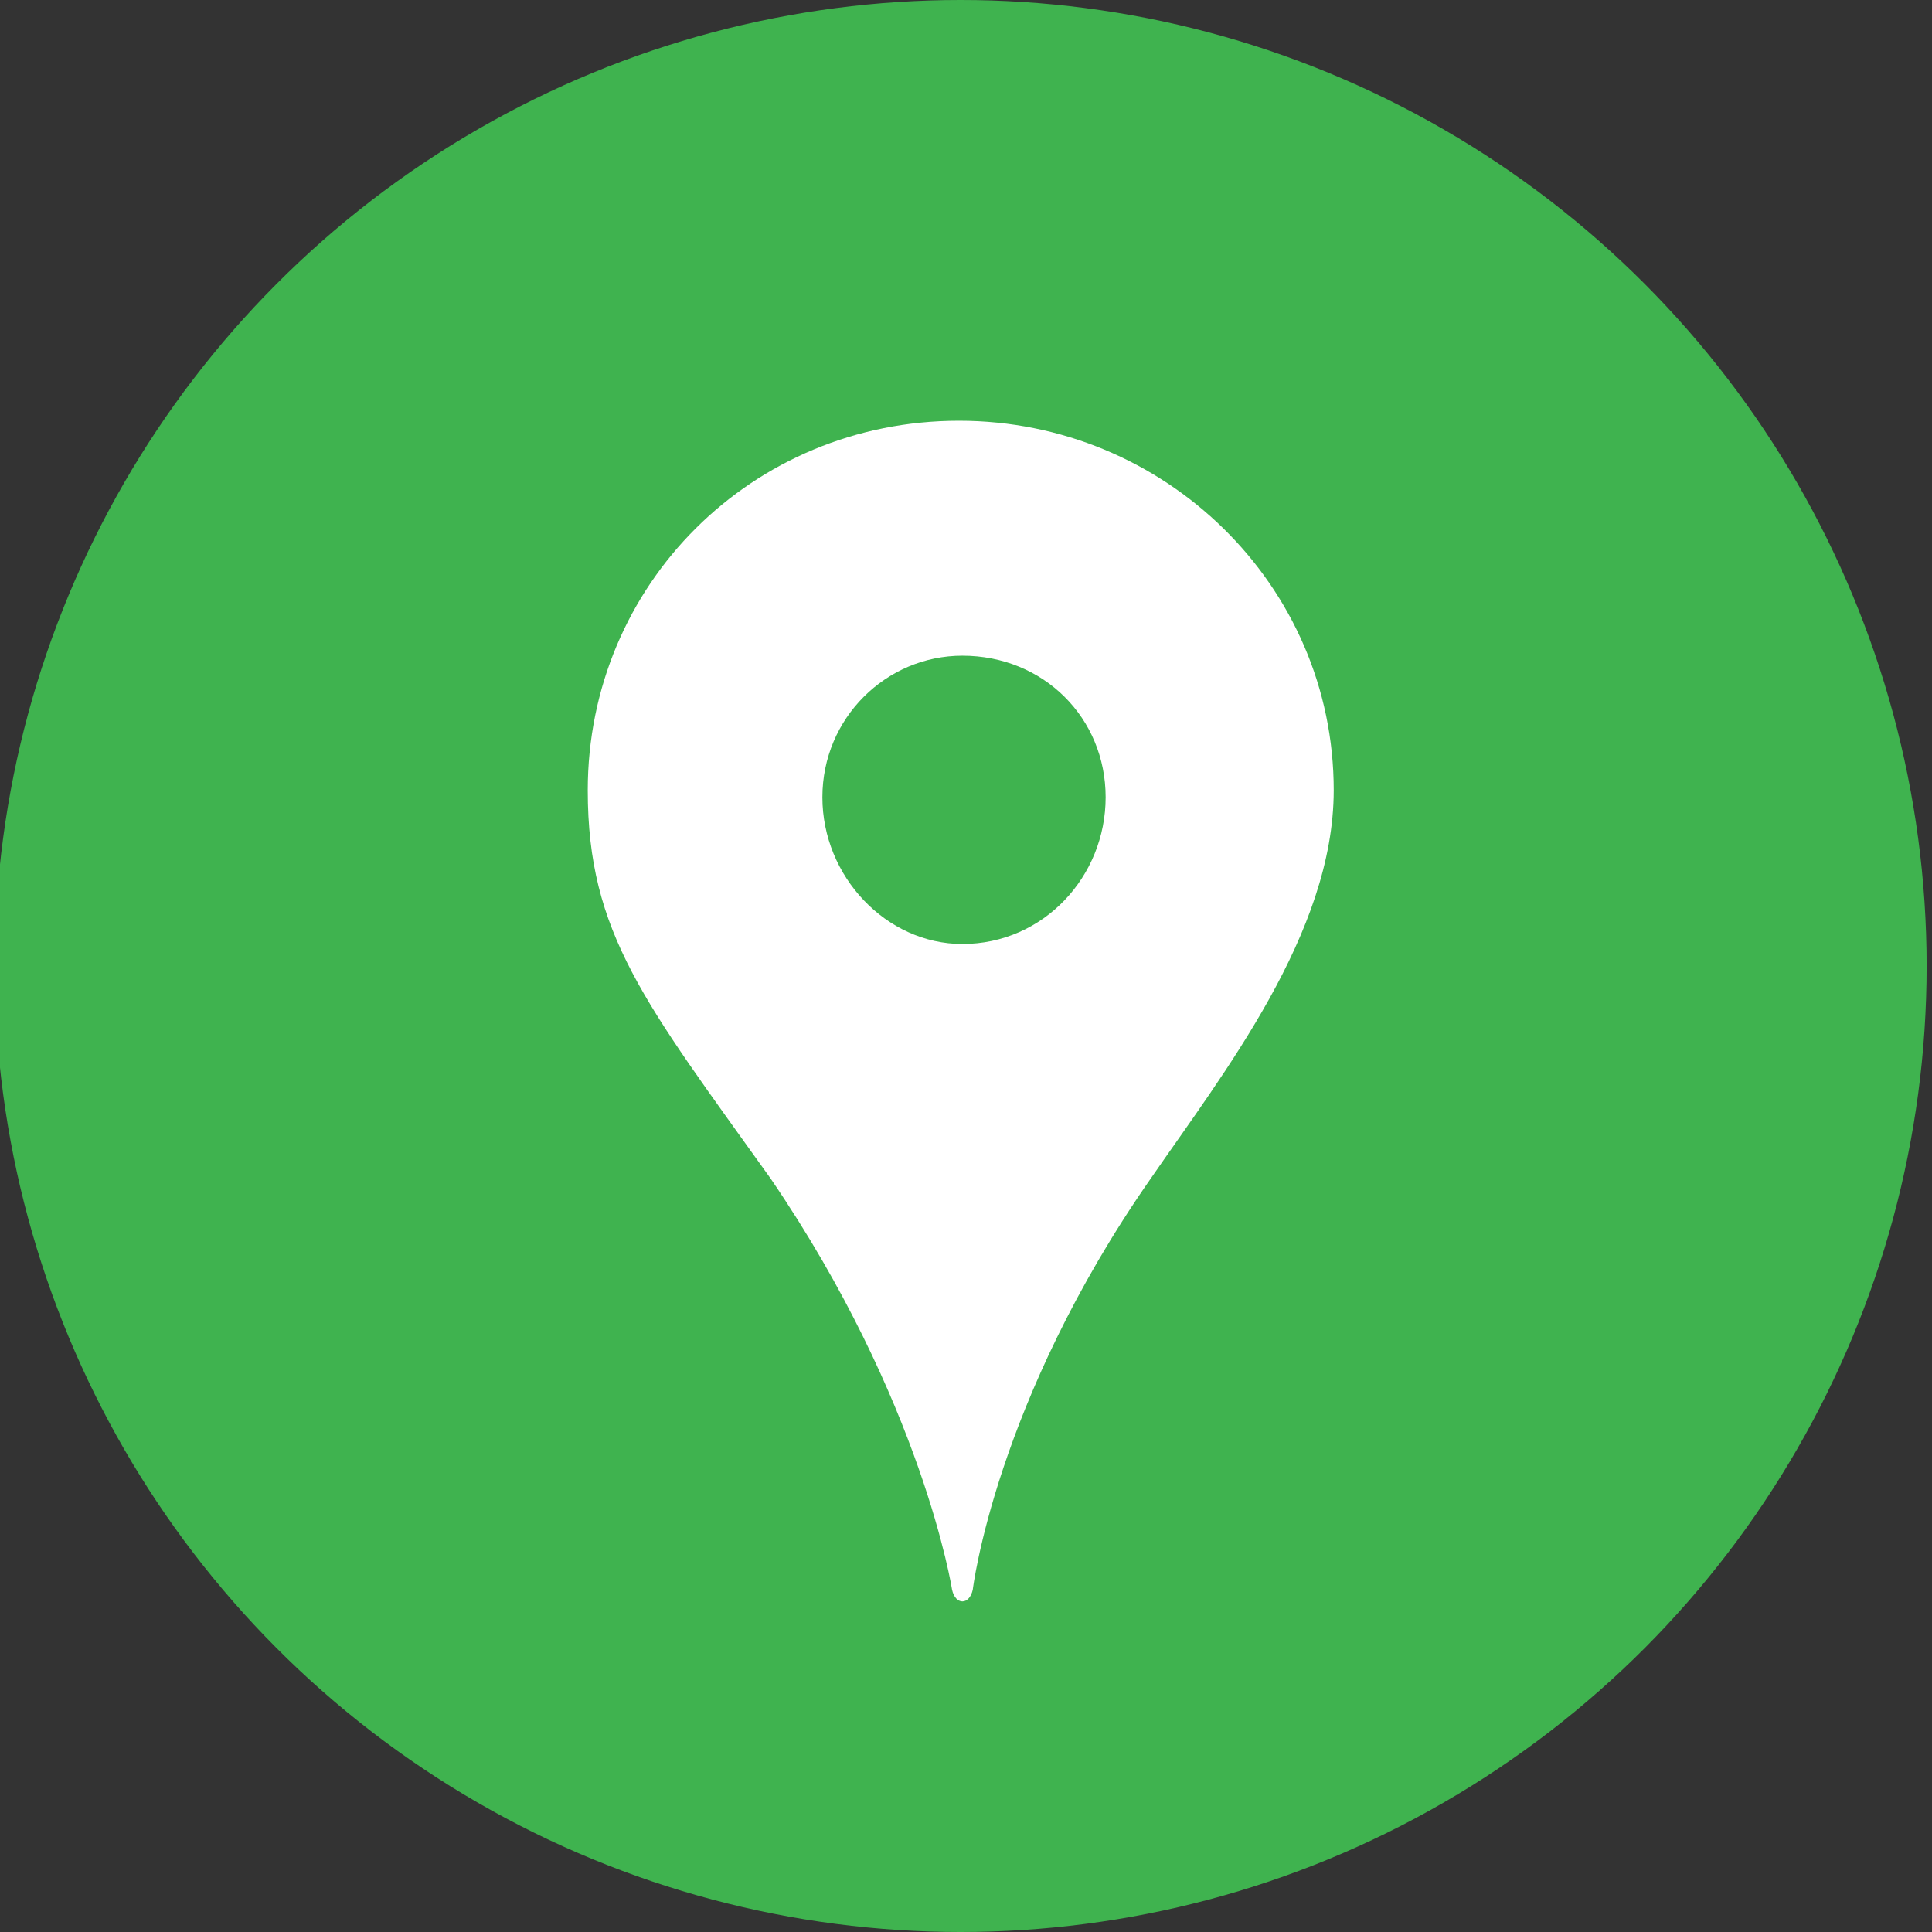 <?xml version="1.0" encoding="utf-8"?>
<!-- Generator: Adobe Illustrator 16.0.4, SVG Export Plug-In . SVG Version: 6.00 Build 0)  -->
<!DOCTYPE svg PUBLIC "-//W3C//DTD SVG 1.1//EN" "http://www.w3.org/Graphics/SVG/1.1/DTD/svg11.dtd">
<svg version="1.1" id="Layer_1" xmlns="http://www.w3.org/2000/svg" xmlns:xlink="http://www.w3.org/1999/xlink" x="0px" y="0px"
	 width="18px" height="18px" viewBox="8.875 8.875 18 18" enable-background="new 8.875 8.875 18 18" xml:space="preserve">
<rect x="8.875" y="8.875" width="18" height="18" fill="#333333" stroke="none"/>
<circle fill="#3FB34F" cx="17.825" cy="17.875" r="9"/>
<path fill="#FFFFFF" d="M19.595,19.857c-1.448,2.075-1.657,3.829-1.657,3.829c-0.032,0.145-0.161,0.145-0.193,0
	c0,0-0.273-1.754-1.689-3.829c-1.174-1.641-1.705-2.284-1.705-3.619c0-1.915,1.528-3.443,3.459-3.443
	c1.914,0,3.491,1.528,3.491,3.443C21.3,17.573,20.27,18.876,19.595,19.857z M19.176,16.303c0-0.74-0.579-1.319-1.335-1.319
	c-0.708,0-1.304,0.579-1.304,1.319c0,0.739,0.596,1.367,1.304,1.367C18.597,17.67,19.176,17.042,19.176,16.303z"/>
</svg>
